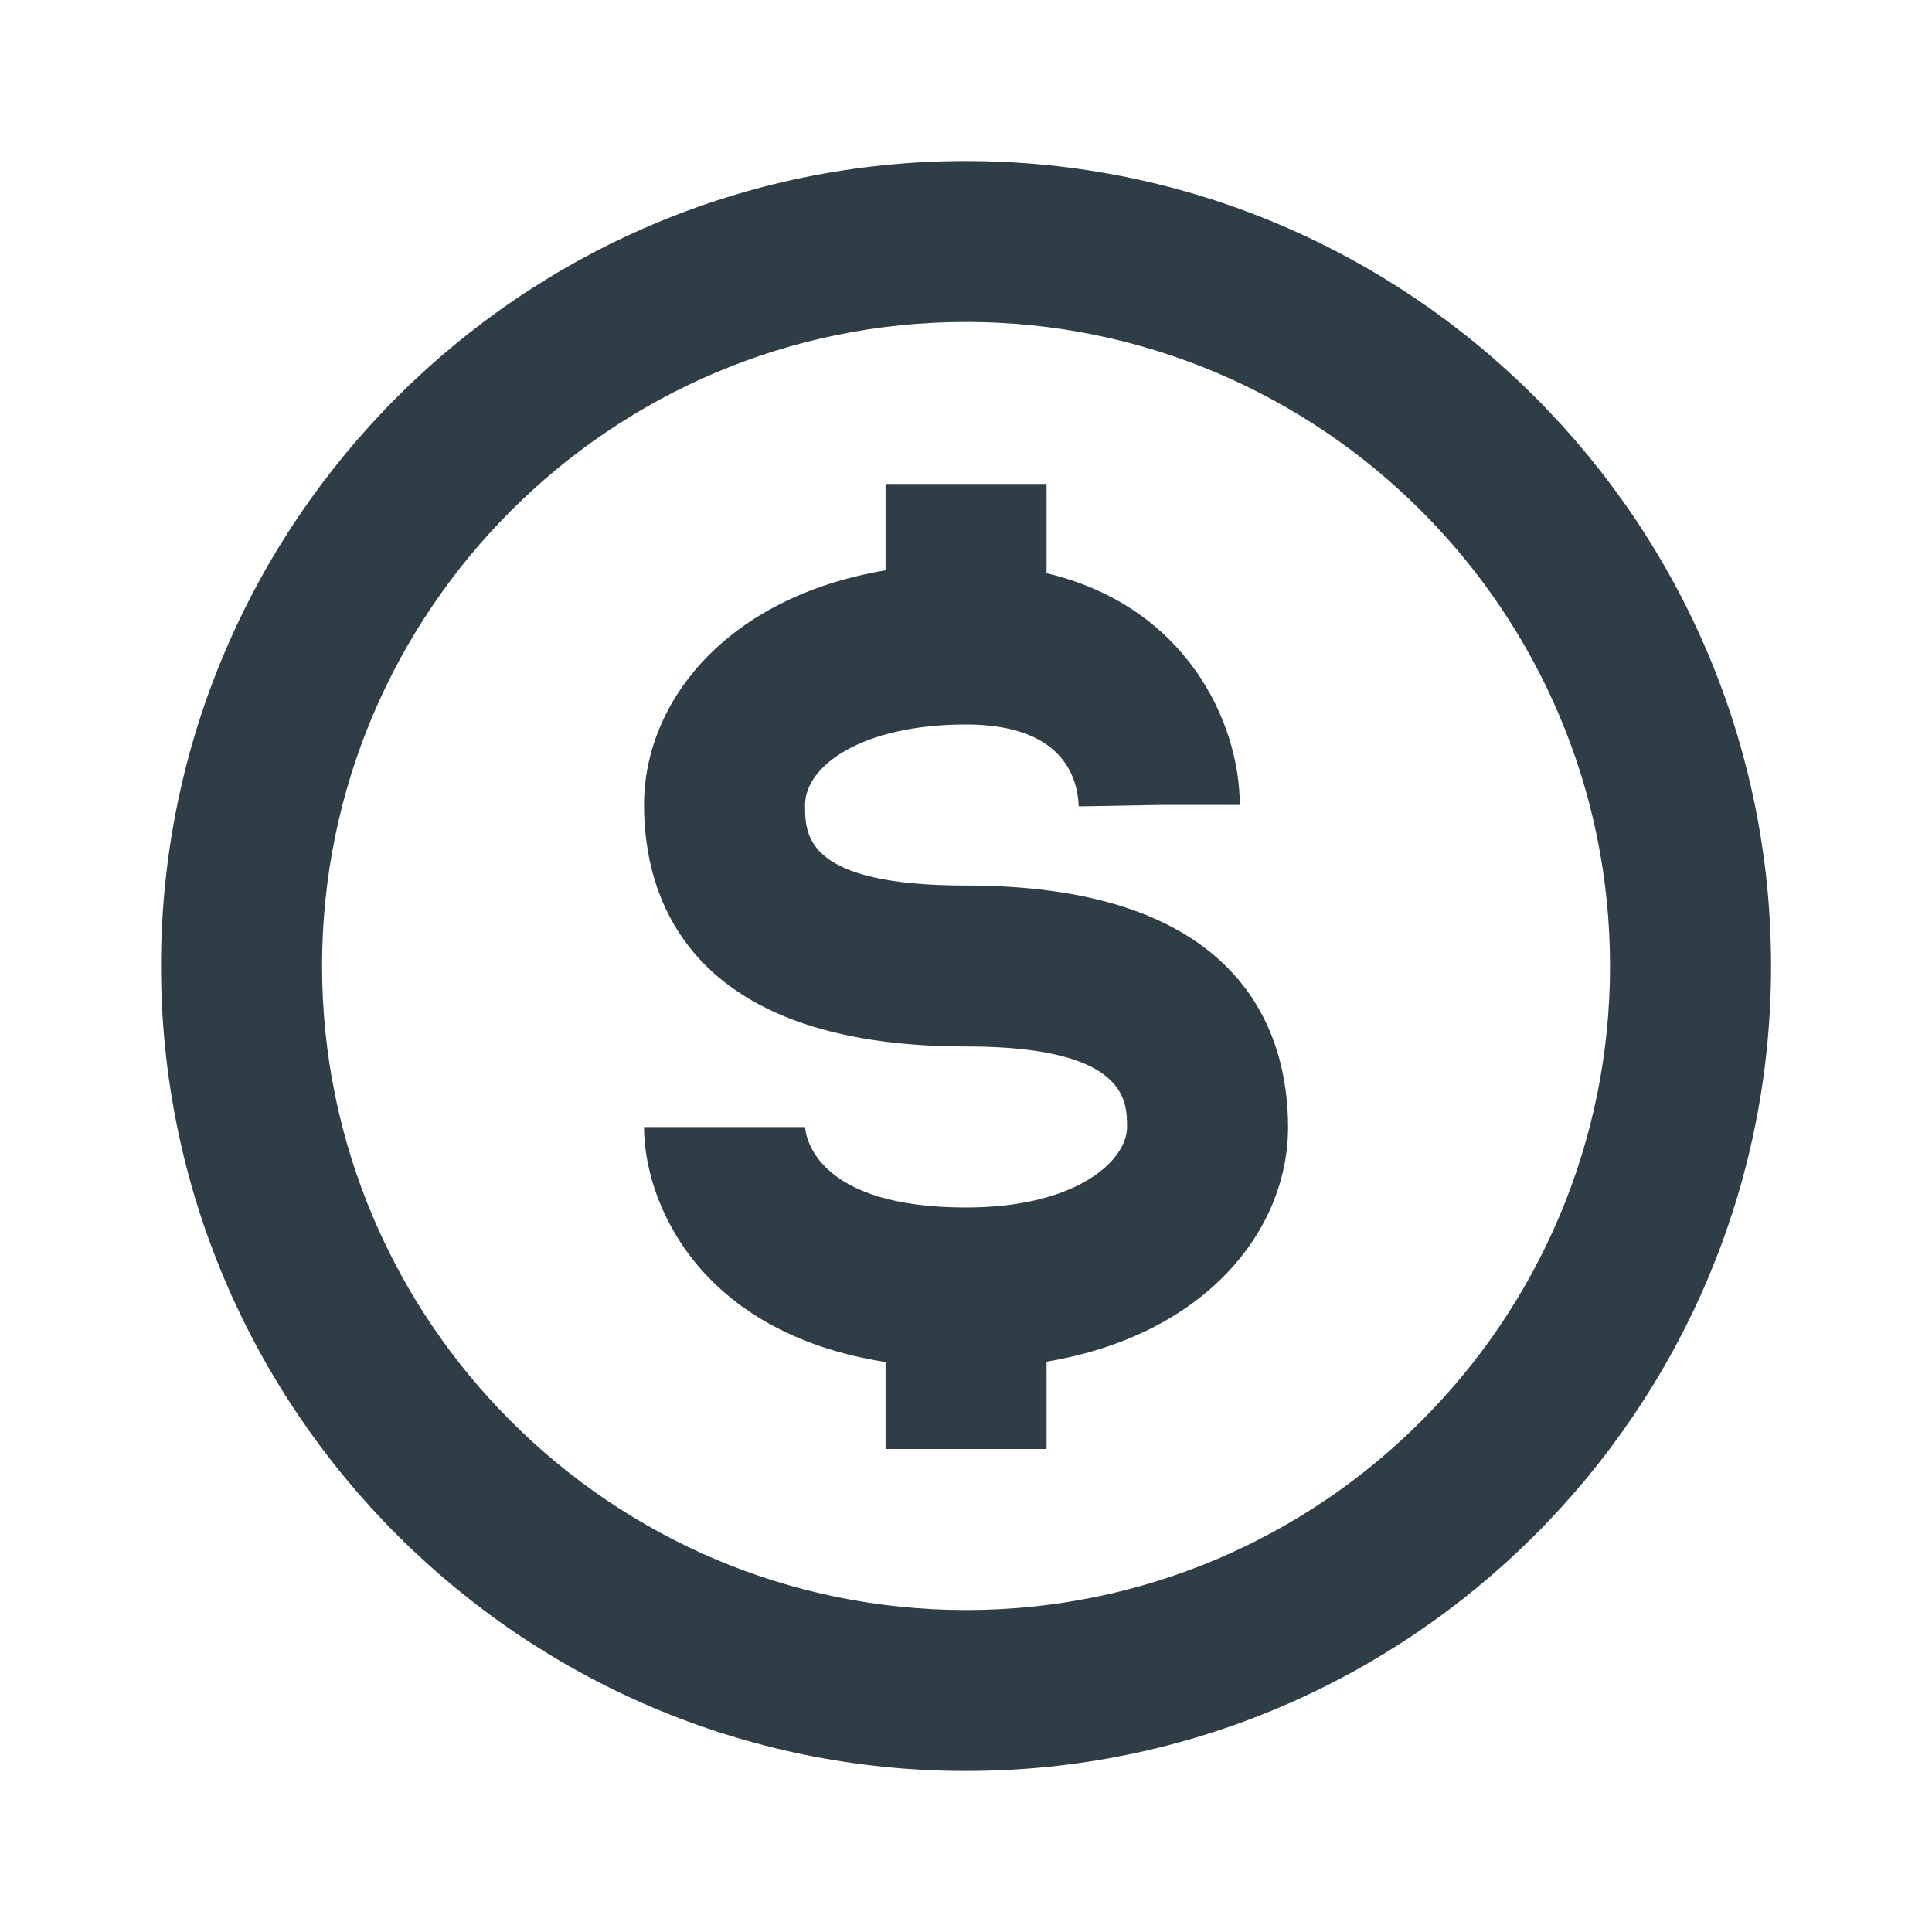 <svg width="20" height="20" viewBox="0 0 20 20" fill="none" xmlns="http://www.w3.org/2000/svg">
<path d="M10 1.667C5.405 1.667 1.667 5.405 1.667 10C1.667 14.595 5.405 18.333 10 18.333C14.595 18.333 18.334 14.595 18.334 10C18.334 5.405 14.595 1.667 10 1.667ZM10 16.667C6.324 16.667 3.334 13.676 3.334 10C3.334 6.324 6.324 3.333 10 3.333C13.676 3.333 16.667 6.324 16.667 10C16.667 13.676 13.676 16.667 10 16.667Z" fill="#2F3E46"/>
<path d="M10 9.167C8.334 9.167 8.334 8.645 8.334 8.333C8.334 7.93 8.918 7.5 10 7.5C10.988 7.5 11.155 8.032 11.167 8.348L12 8.333H12.834C12.834 7.478 12.279 6.276 10.834 5.934V5.01H9.167V5.904C7.524 6.18 6.667 7.26 6.667 8.333C6.667 9.267 7.1 10.833 10 10.833C11.667 10.833 11.667 11.397 11.667 11.667C11.667 12.012 11.15 12.5 10 12.5C8.466 12.5 8.343 11.786 8.334 11.667H6.667C6.667 12.432 7.218 13.794 9.167 14.1V15H10.834V14.096C12.476 13.82 13.334 12.74 13.334 11.667C13.334 10.733 12.9 9.167 10 9.167Z" fill="#2F3E46"/>
</svg>
